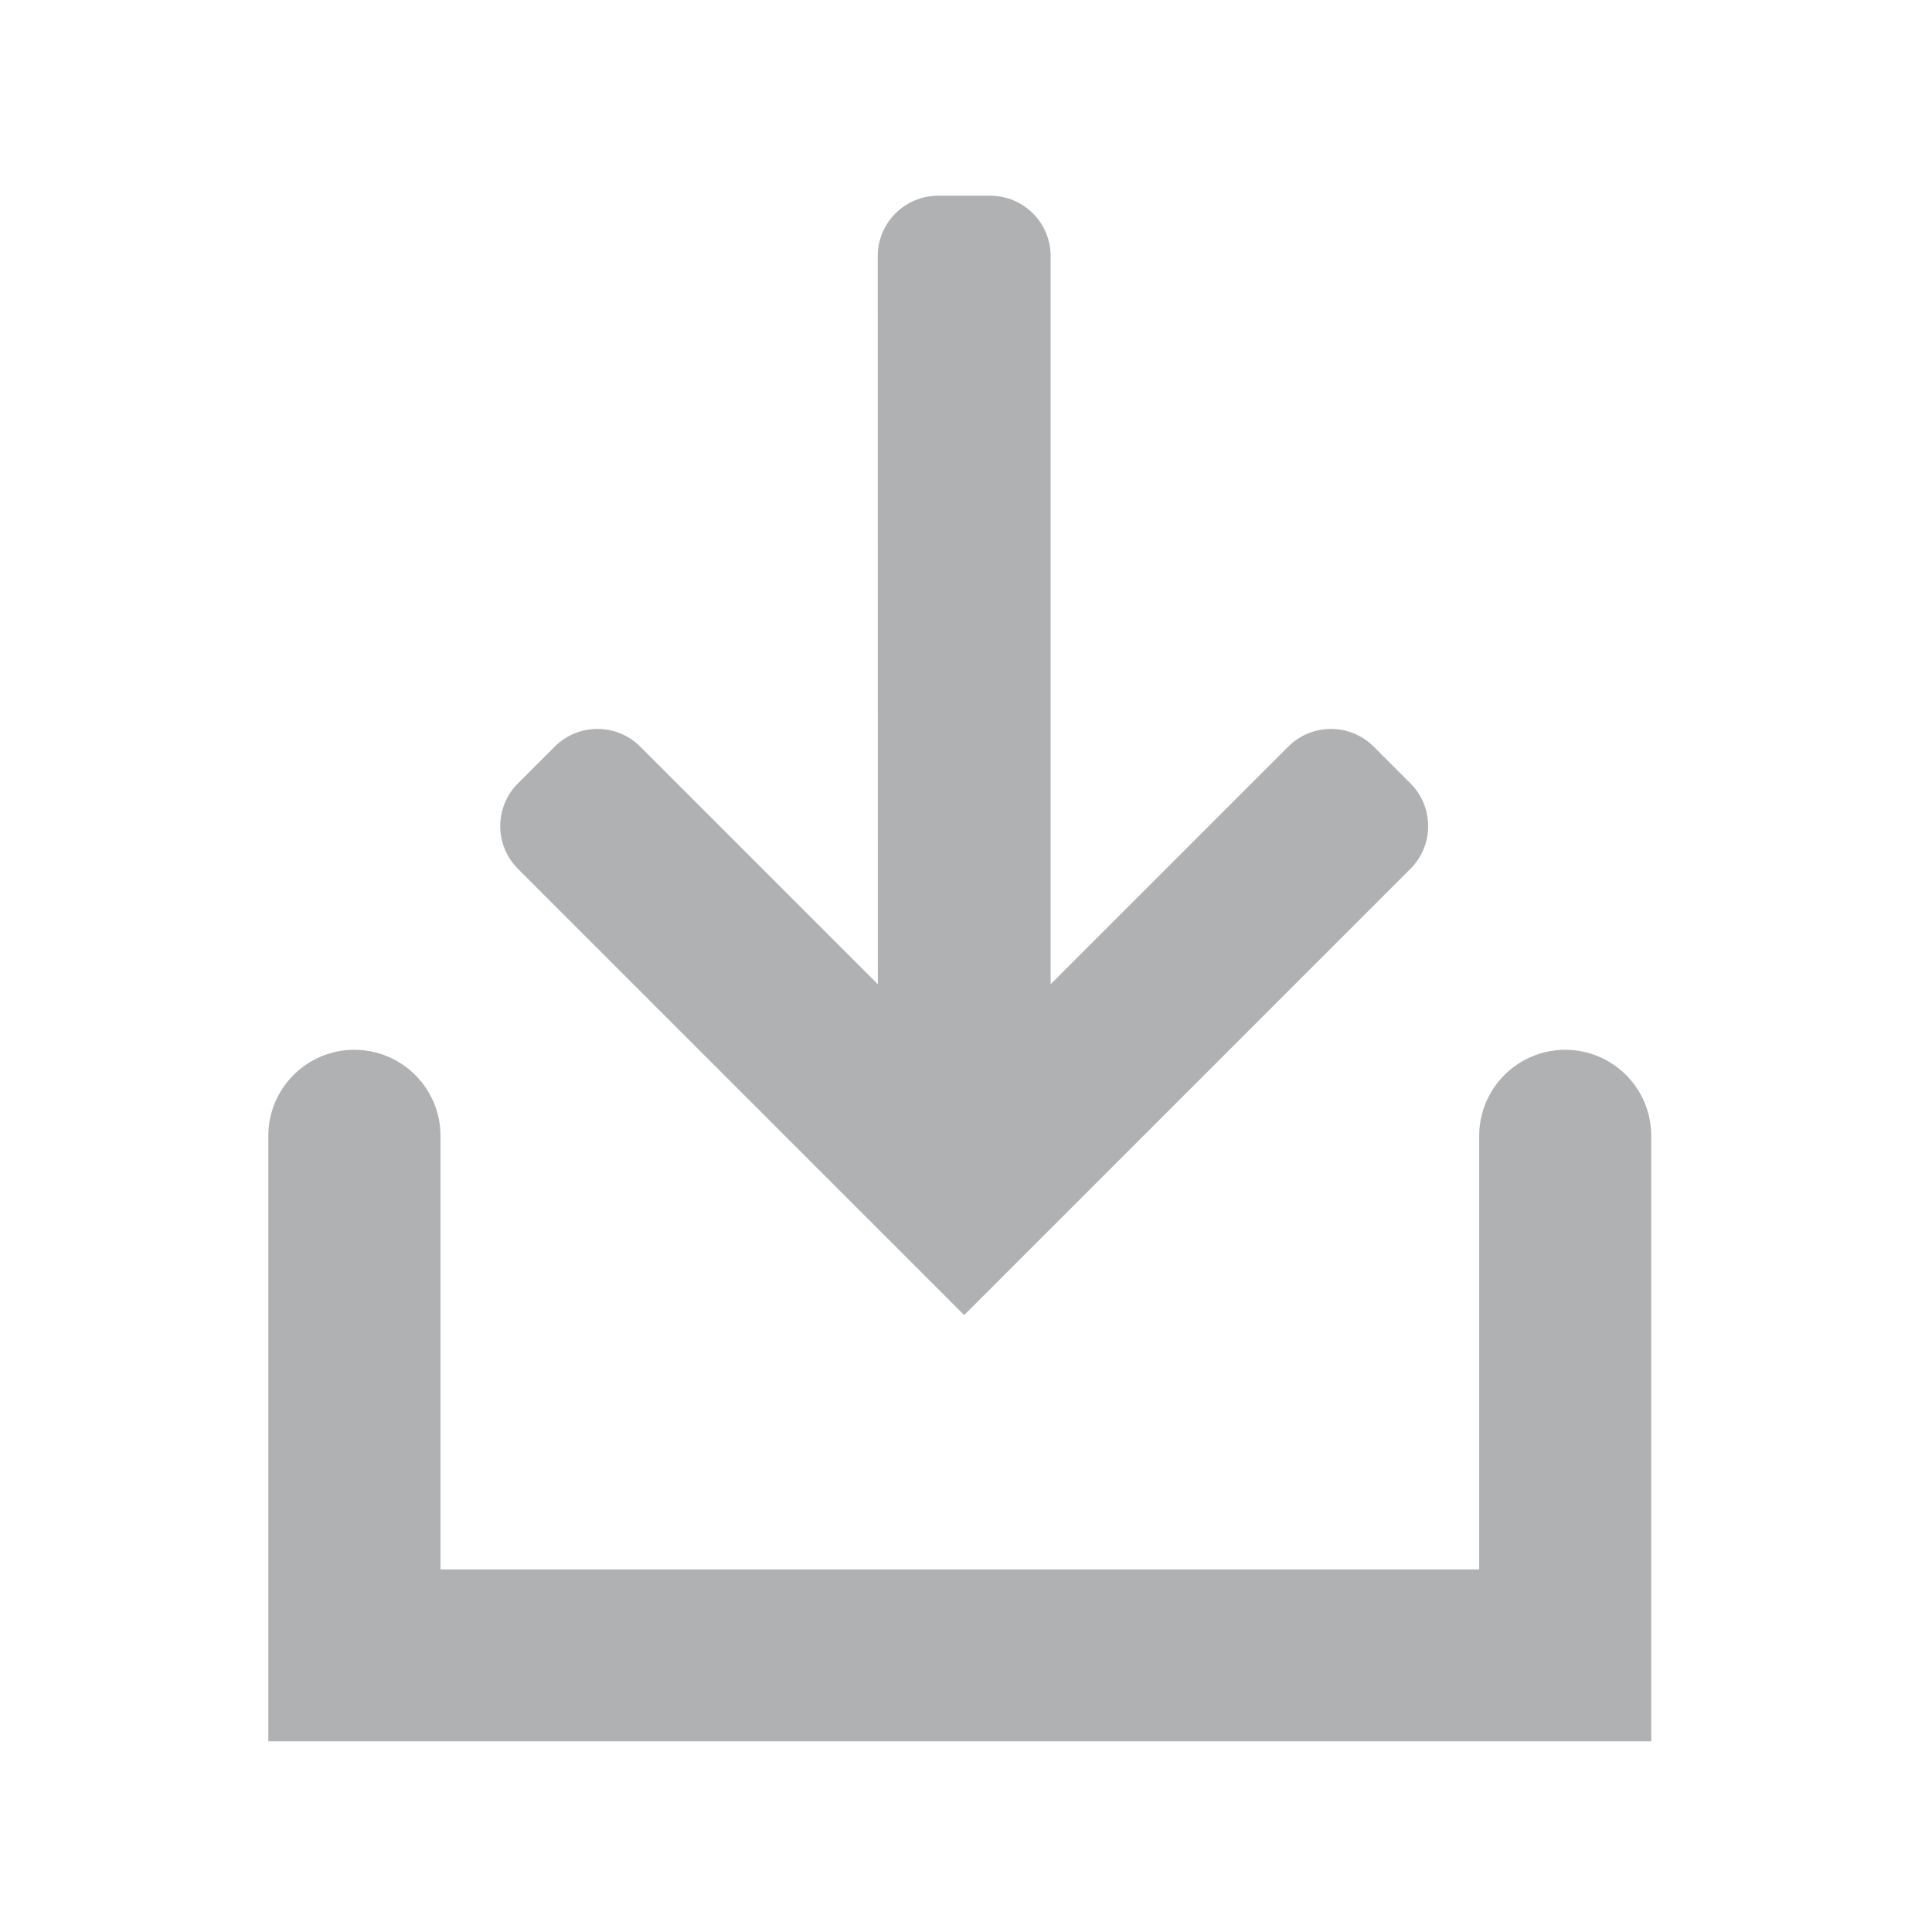 <?xml version="1.0" encoding="UTF-8"?>
<svg width="16px" height="16px" viewBox="0 0 16 16" version="1.1" xmlns="http://www.w3.org/2000/svg" xmlns:xlink="http://www.w3.org/1999/xlink">
    <title>Icon/12px-下载</title>
    <defs>
        <path d="M12.963,8.694 C13.356,8.694 13.675,9.013 13.675,9.407 L13.675,14.421 L2.222,14.421 L2.222,9.407 C2.222,9.013 2.541,8.694 2.935,8.694 C3.328,8.694 3.648,9.013 3.648,9.407 L3.648,12.997 L12.25,12.997 L12.25,9.407 C12.25,9.013 12.569,8.694 12.963,8.694 Z M8.201,1.621 C8.477,1.621 8.701,1.845 8.701,2.121 L8.701,8.151 L10.669,6.183 C10.864,5.988 11.181,5.988 11.376,6.183 L11.681,6.488 C11.876,6.683 11.876,7 11.681,7.195 L7.985,10.891 L6.973,9.879 L4.289,7.195 C4.094,7 4.094,6.683 4.289,6.488 L4.594,6.183 C4.79,5.988 5.106,5.988 5.302,6.183 L7.27,8.151 L7.269,2.121 C7.269,1.845 7.493,1.621 7.769,1.621 L8.201,1.621 Z" id="path-1"></path>
    </defs>
    <g id="切图" stroke="none" stroke-width="1" fill="none" fill-rule="evenodd">
        <g id="画板" transform="translate(-12, -18)">
            <g id="Icon/12px-下载" transform="translate(12, 18)">
                <rect id="矩形" fill="#D8D8D8" opacity="0" x="0" y="0" width="16" height="16"></rect>
                <mask id="mask-2" fill="white">
                    <use xlink:href="#path-1"></use>
                </mask>
                <use id="蒙版" fill="#AFB1B3" xlink:href="#path-1"></use>
            </g>
        </g>
    </g>
</svg>